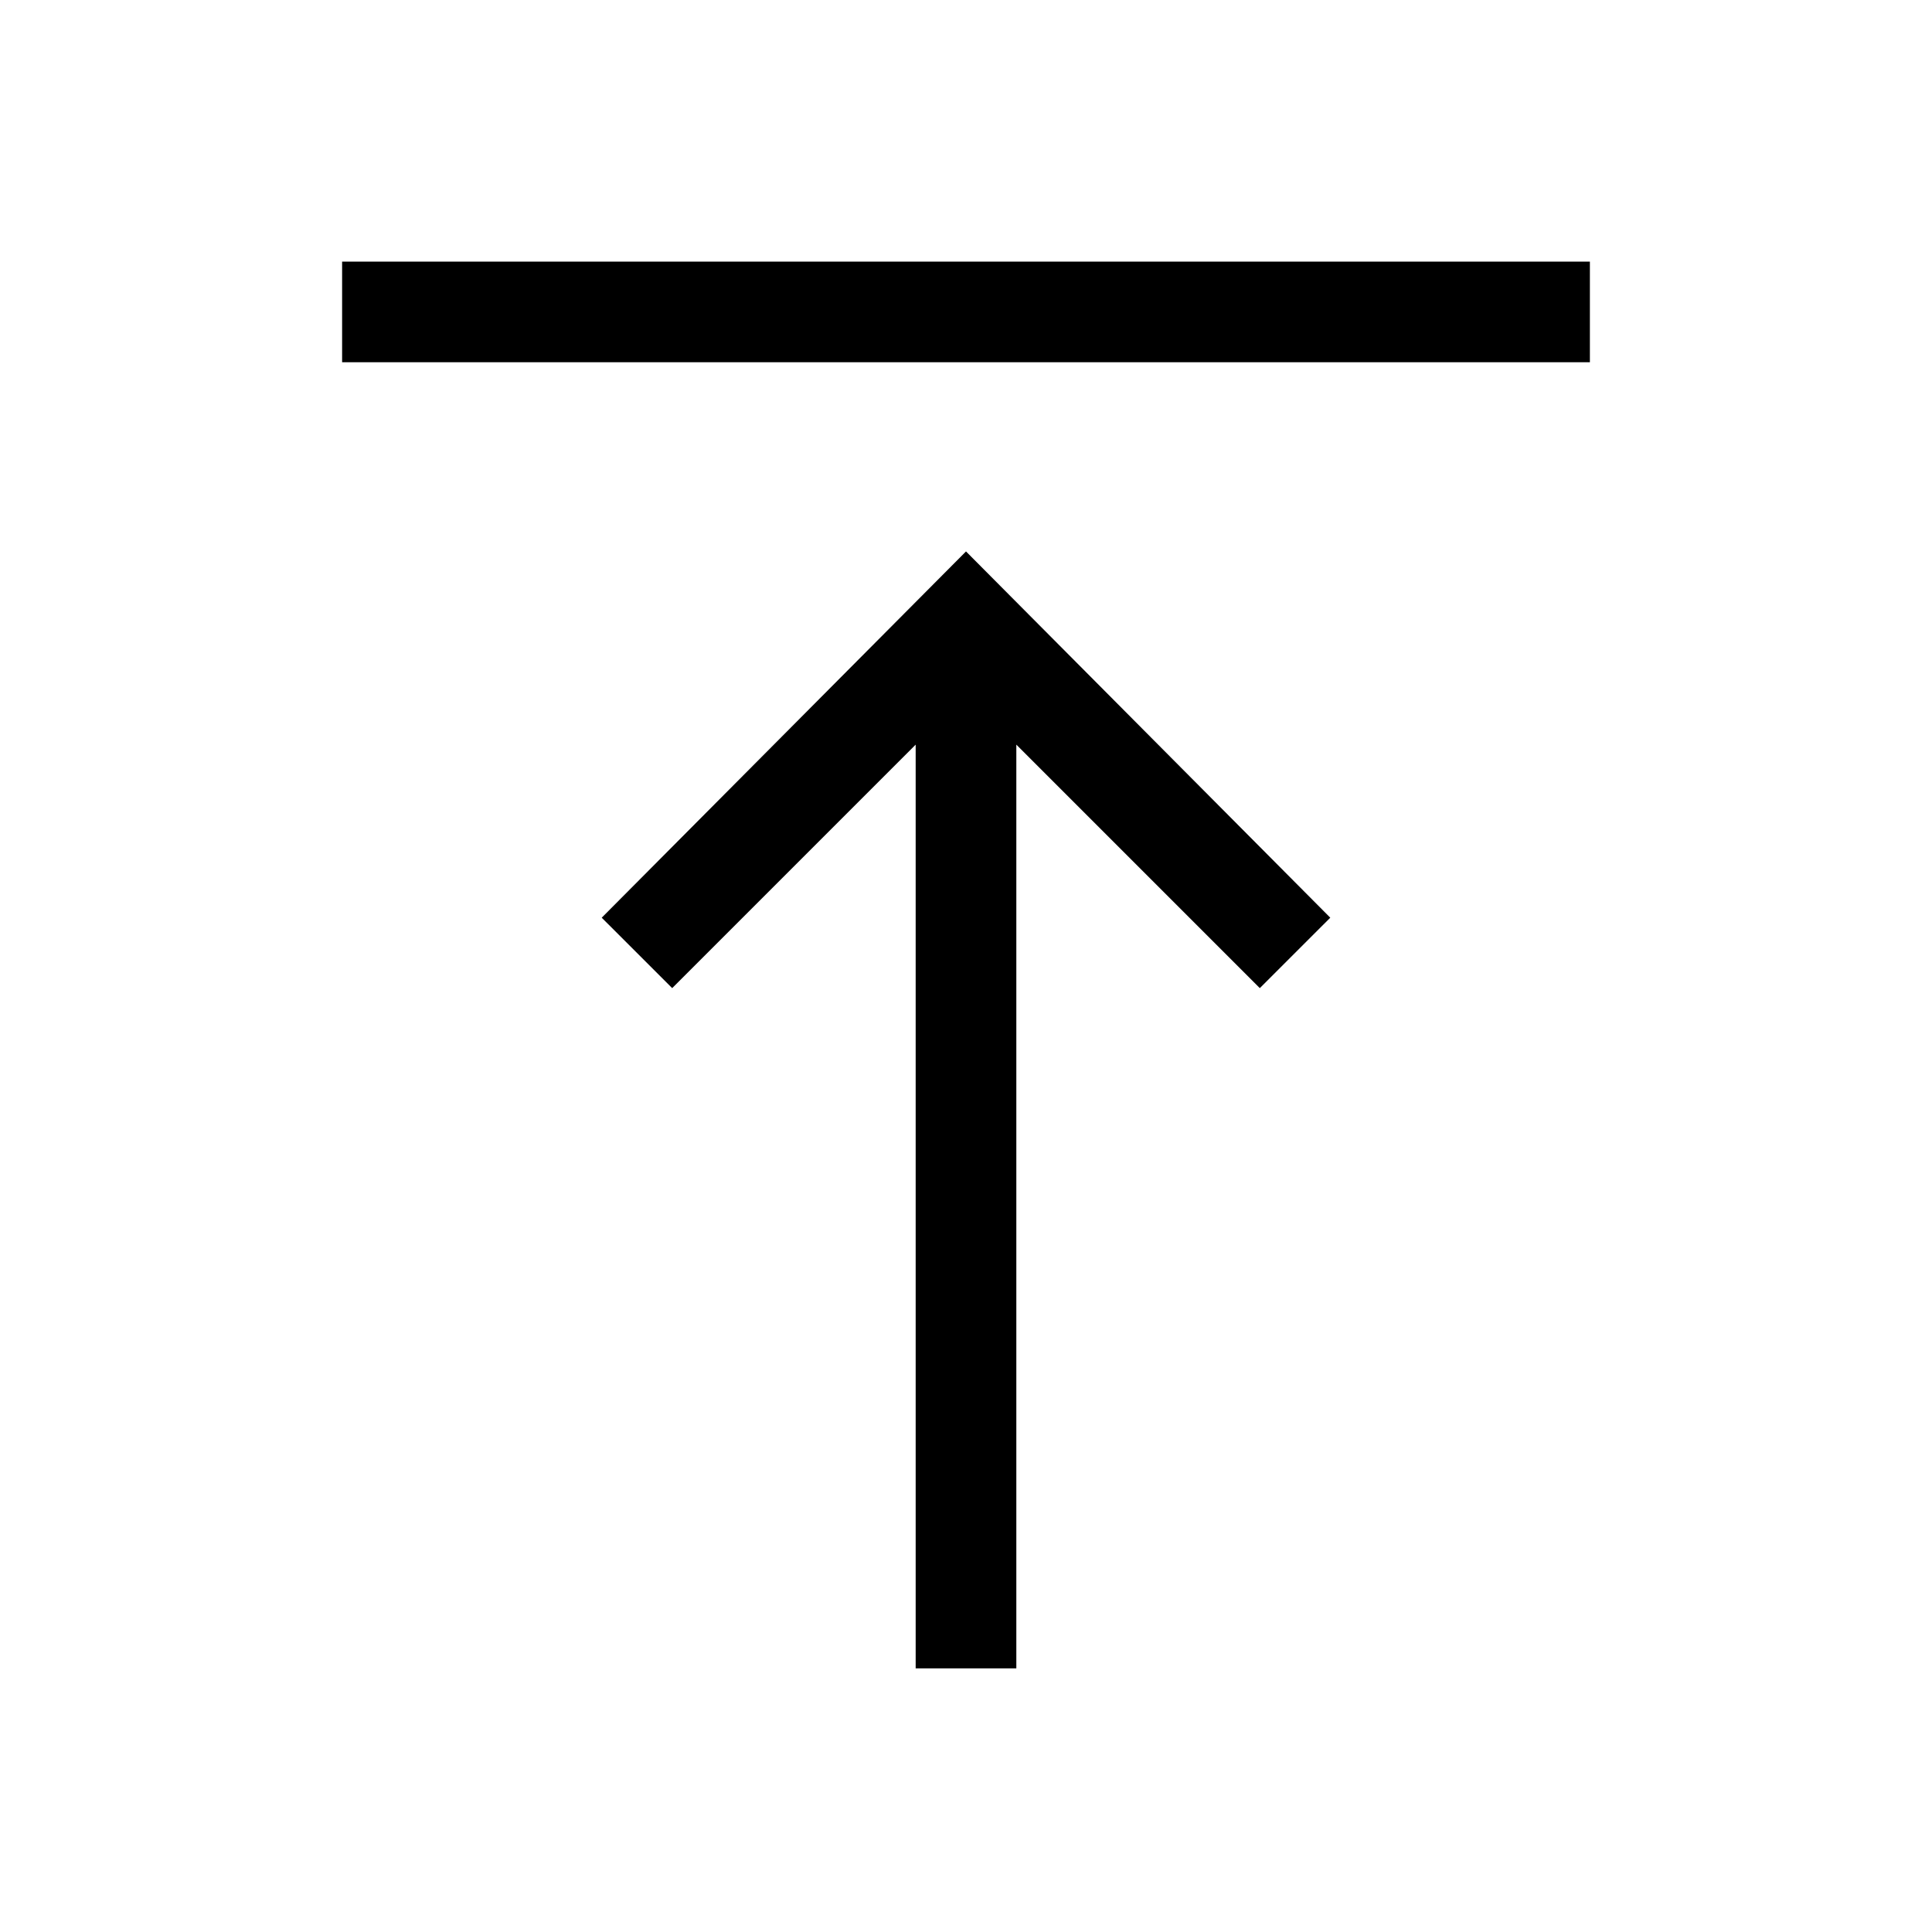 <svg xmlns="http://www.w3.org/2000/svg" height="40" width="40"><path d="M7.083 5.417H32.917V7.5H7.083ZM20 11.417 27.542 19 26.083 20.458 21.042 15.417V34.542H18.958V15.417L13.917 20.458L12.458 19Z"/></svg>